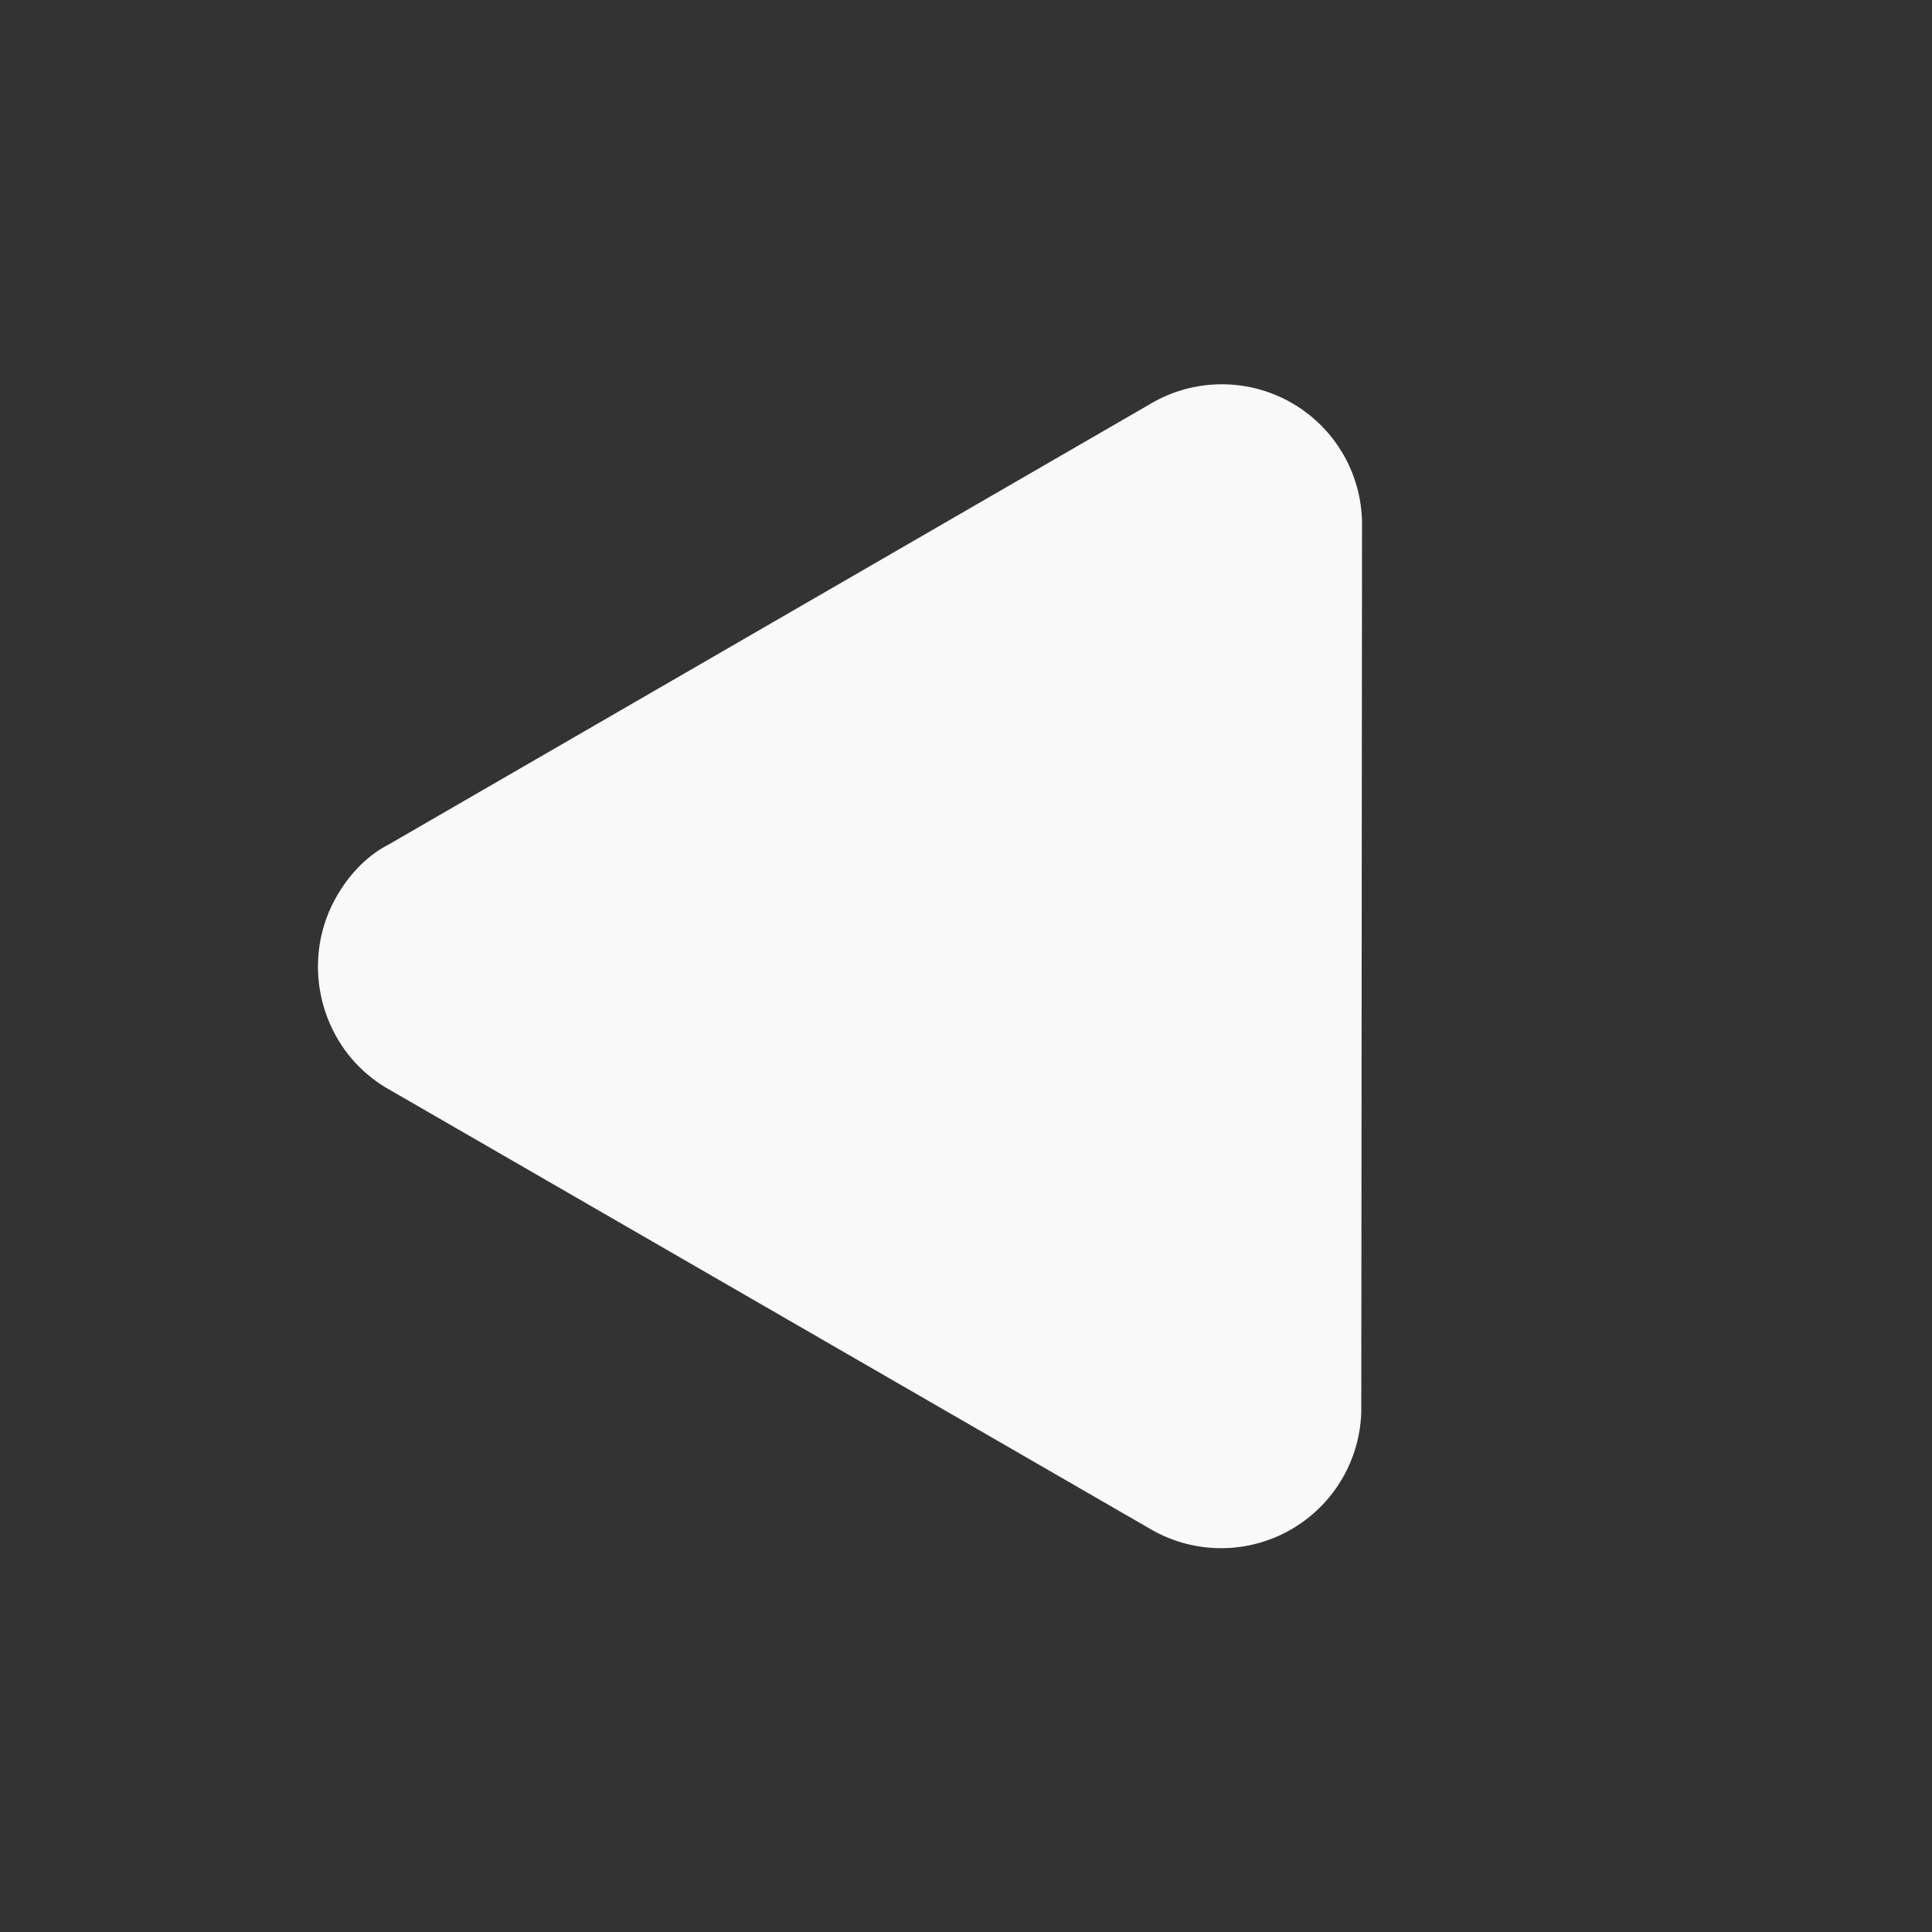 <svg xml:space="preserve" xmlns="http://www.w3.org/2000/svg" viewBox="0 0 1024 1024">
  <rect x="0" y="0" width="1024" height="1024" fill="#333333" stroke="none"/>
  <path style="-inkscape-stroke:none" d="M77-103C34-100 0-64 0-21v515a82 82 0 0 0 124 71l446-257a82 82 0 0 0 0-143L124-92c-14-9-31-12-47-11z" color="#000" fill="#f9f9f9" paint-order="stroke fill markers" transform="rotate(-60 619 101) scale(.906)"/>
</svg>